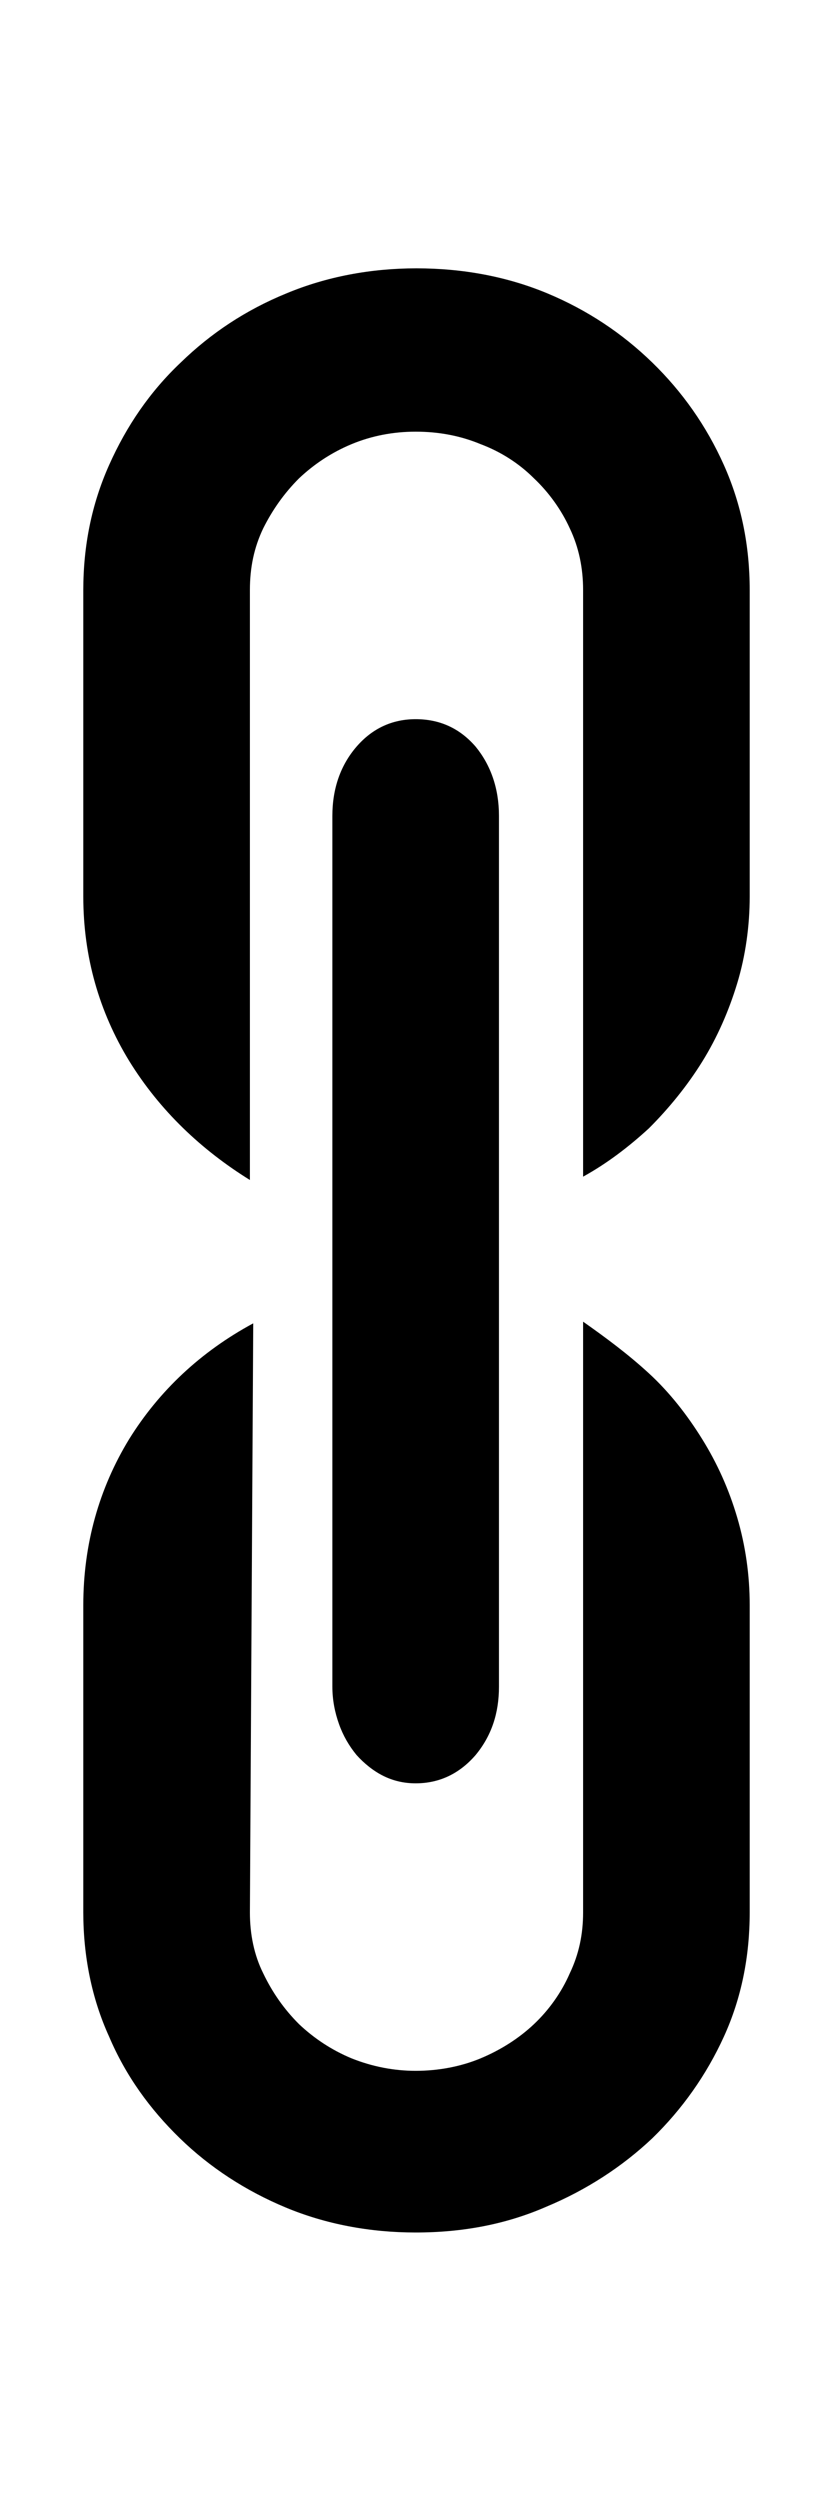 <?xml version="1.0" encoding="utf-8"?>
<!-- Generator: Adobe Illustrator 23.0.3, SVG Export Plug-In . SVG Version: 6.00 Build 0)  -->
<svg version="1.1" id="Layer_1" xmlns="http://www.w3.org/2000/svg" xmlns:xlink="http://www.w3.org/1999/xlink" x="0px" y="0px"
	 viewBox="0 0 10 30" style="enable-background:new 0 0 10 30;" xml:space="preserve">
<path d="M4.99,26.79c-0.55,0-1.08-0.1-1.56-0.3c-0.48-0.2-0.91-0.48-1.27-0.83c-0.36-0.35-0.65-0.75-0.85-1.22
	C1.1,23.98,1,23.47,1,22.95v-3.69c0-0.73,0.19-1.4,0.55-1.99c0.36-0.58,0.86-1.05,1.49-1.39L3,22.95c0,0.26,0.05,0.51,0.16,0.73
	c0.11,0.23,0.25,0.43,0.43,0.61c0.18,0.17,0.39,0.31,0.63,0.41c0.25,0.1,0.51,0.15,0.77,0.15c0.27,0,0.54-0.05,0.78-0.15
	c0.24-0.1,0.46-0.24,0.64-0.41c0.18-0.17,0.33-0.38,0.43-0.61C6.95,23.45,7,23.21,7,22.95v-7.09c0.27,0.19,0.54,0.39,0.79,0.62
	c0.25,0.23,0.46,0.5,0.64,0.79c0.18,0.29,0.32,0.6,0.42,0.94C8.95,18.55,9,18.9,9,19.26v3.69c0,0.53-0.1,1.03-0.31,1.49
	c-0.21,0.46-0.5,0.87-0.86,1.22C7.47,26,7.04,26.28,6.56,26.48C6.08,26.69,5.56,26.79,4.99,26.79z"/>
<path d="M4.99,21.4c-0.14,0-0.27-0.03-0.39-0.09c-0.12-0.06-0.23-0.15-0.32-0.25c-0.09-0.11-0.16-0.23-0.21-0.37
	c-0.05-0.14-0.08-0.29-0.08-0.45V9.79c0-0.33,0.1-0.61,0.29-0.83c0.19-0.22,0.43-0.33,0.71-0.33c0.29,0,0.53,0.11,0.72,0.33
	c0.18,0.22,0.28,0.5,0.28,0.83v10.45c0,0.32-0.09,0.59-0.28,0.82C5.52,21.28,5.28,21.4,4.99,21.4z"/>
<path d="M3,14.16c-0.58-0.36-1.08-0.83-1.45-1.43C1.19,12.14,1,11.48,1,10.76V7.08c0-0.53,0.1-1.03,0.31-1.5S1.8,4.7,2.17,4.35
	C2.53,4,2.95,3.72,3.44,3.52c0.48-0.2,1.01-0.3,1.56-0.3c0.56,0,1.09,0.1,1.57,0.3C7.05,3.72,7.47,4,7.83,4.35
	C8.19,4.7,8.48,5.11,8.69,5.58C8.9,6.05,9,6.55,9,7.08v3.68c0,0.35-0.05,0.71-0.15,1.04c-0.1,0.33-0.24,0.65-0.42,0.94
	c-0.18,0.29-0.4,0.56-0.64,0.8C7.55,13.76,7.29,13.96,7,14.12V7.08c0-0.26-0.05-0.51-0.16-0.74c-0.1-0.22-0.25-0.43-0.43-0.6
	c-0.18-0.18-0.4-0.32-0.64-0.41c-0.24-0.1-0.5-0.15-0.78-0.15c-0.27,0-0.53,0.05-0.77,0.15c-0.24,0.1-0.45,0.24-0.63,0.41
	c-0.18,0.18-0.32,0.38-0.43,0.6C3.05,6.57,3,6.81,3,7.08V14.16z"/>
</svg>
